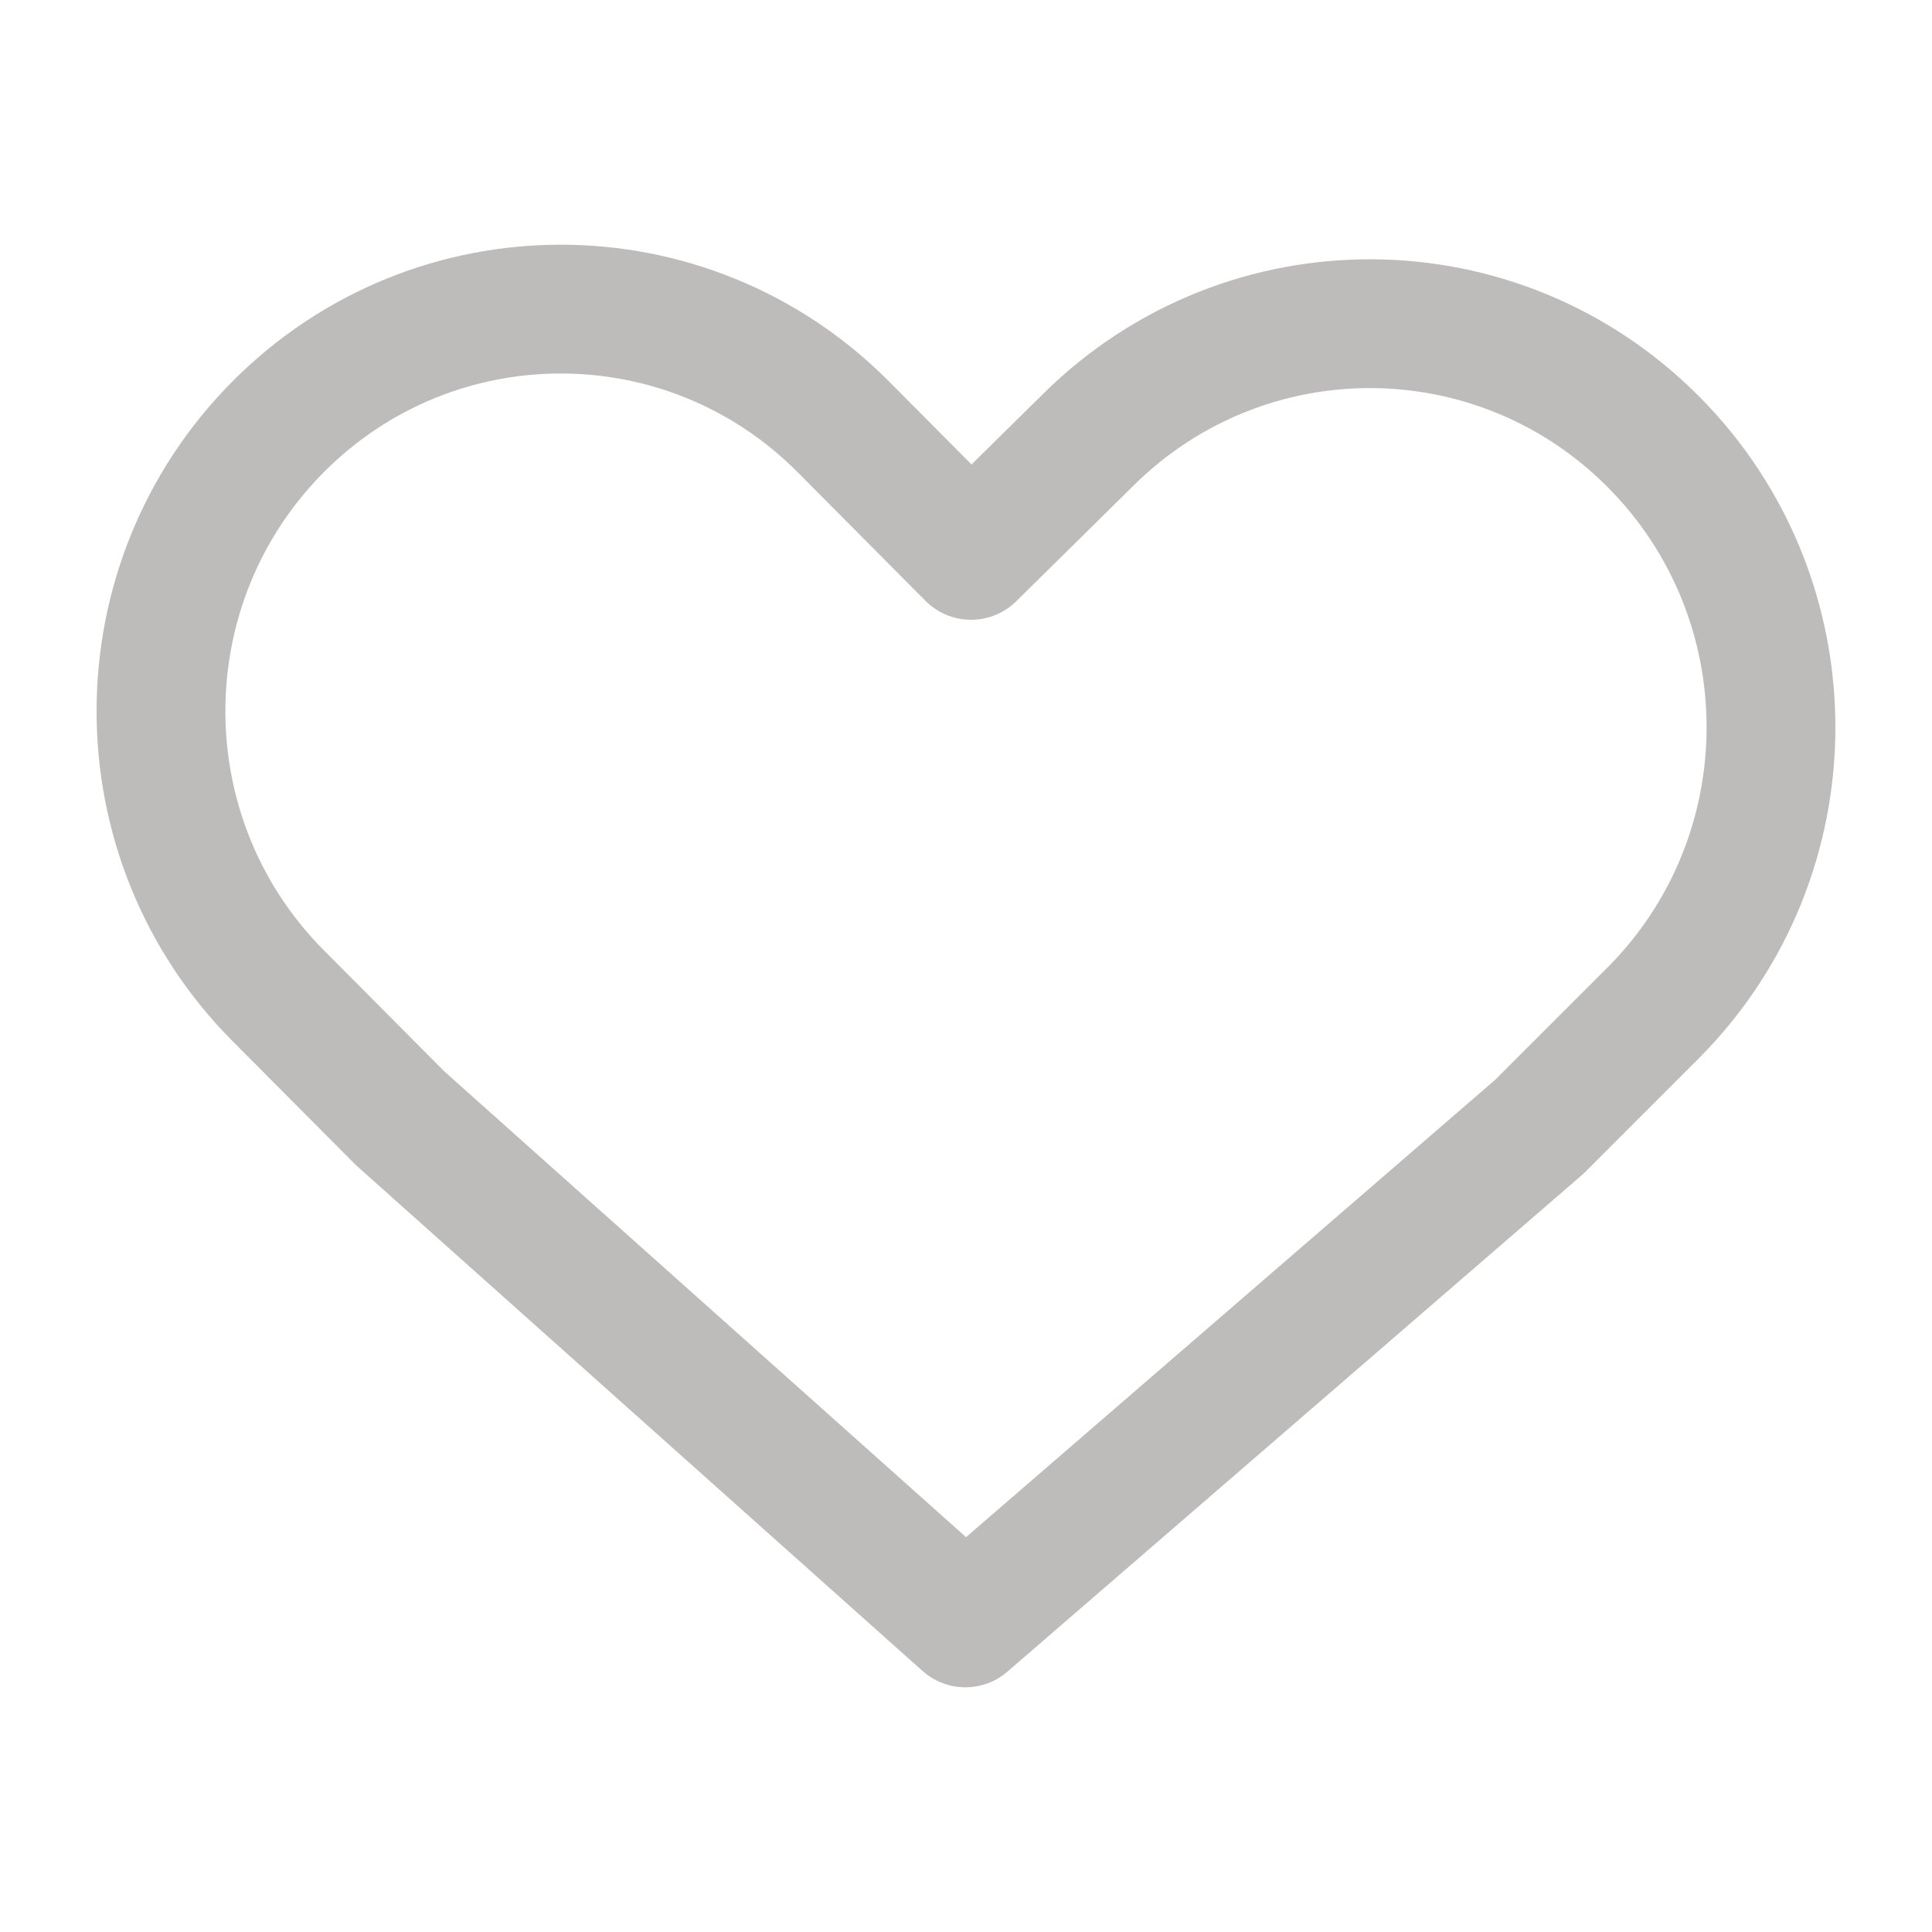<svg width="24" height="24" viewBox="0 0 24 24" fill="none" xmlns="http://www.w3.org/2000/svg">
<path d="M3.454 5.303C1.515 7.254 1.515 10.416 3.454 12.367L4.972 13.893L11.992 20.16L19.121 13.998L20.531 12.588C22.486 10.632 22.49 7.45 20.54 5.489C18.608 3.545 15.48 3.53 13.528 5.454L12.063 6.899L10.477 5.303C8.538 3.352 5.394 3.352 3.454 5.303Z" stroke="#8A8884" stroke-opacity="0.56" stroke-width="1.6" stroke-linejoin="round"/>
</svg>
